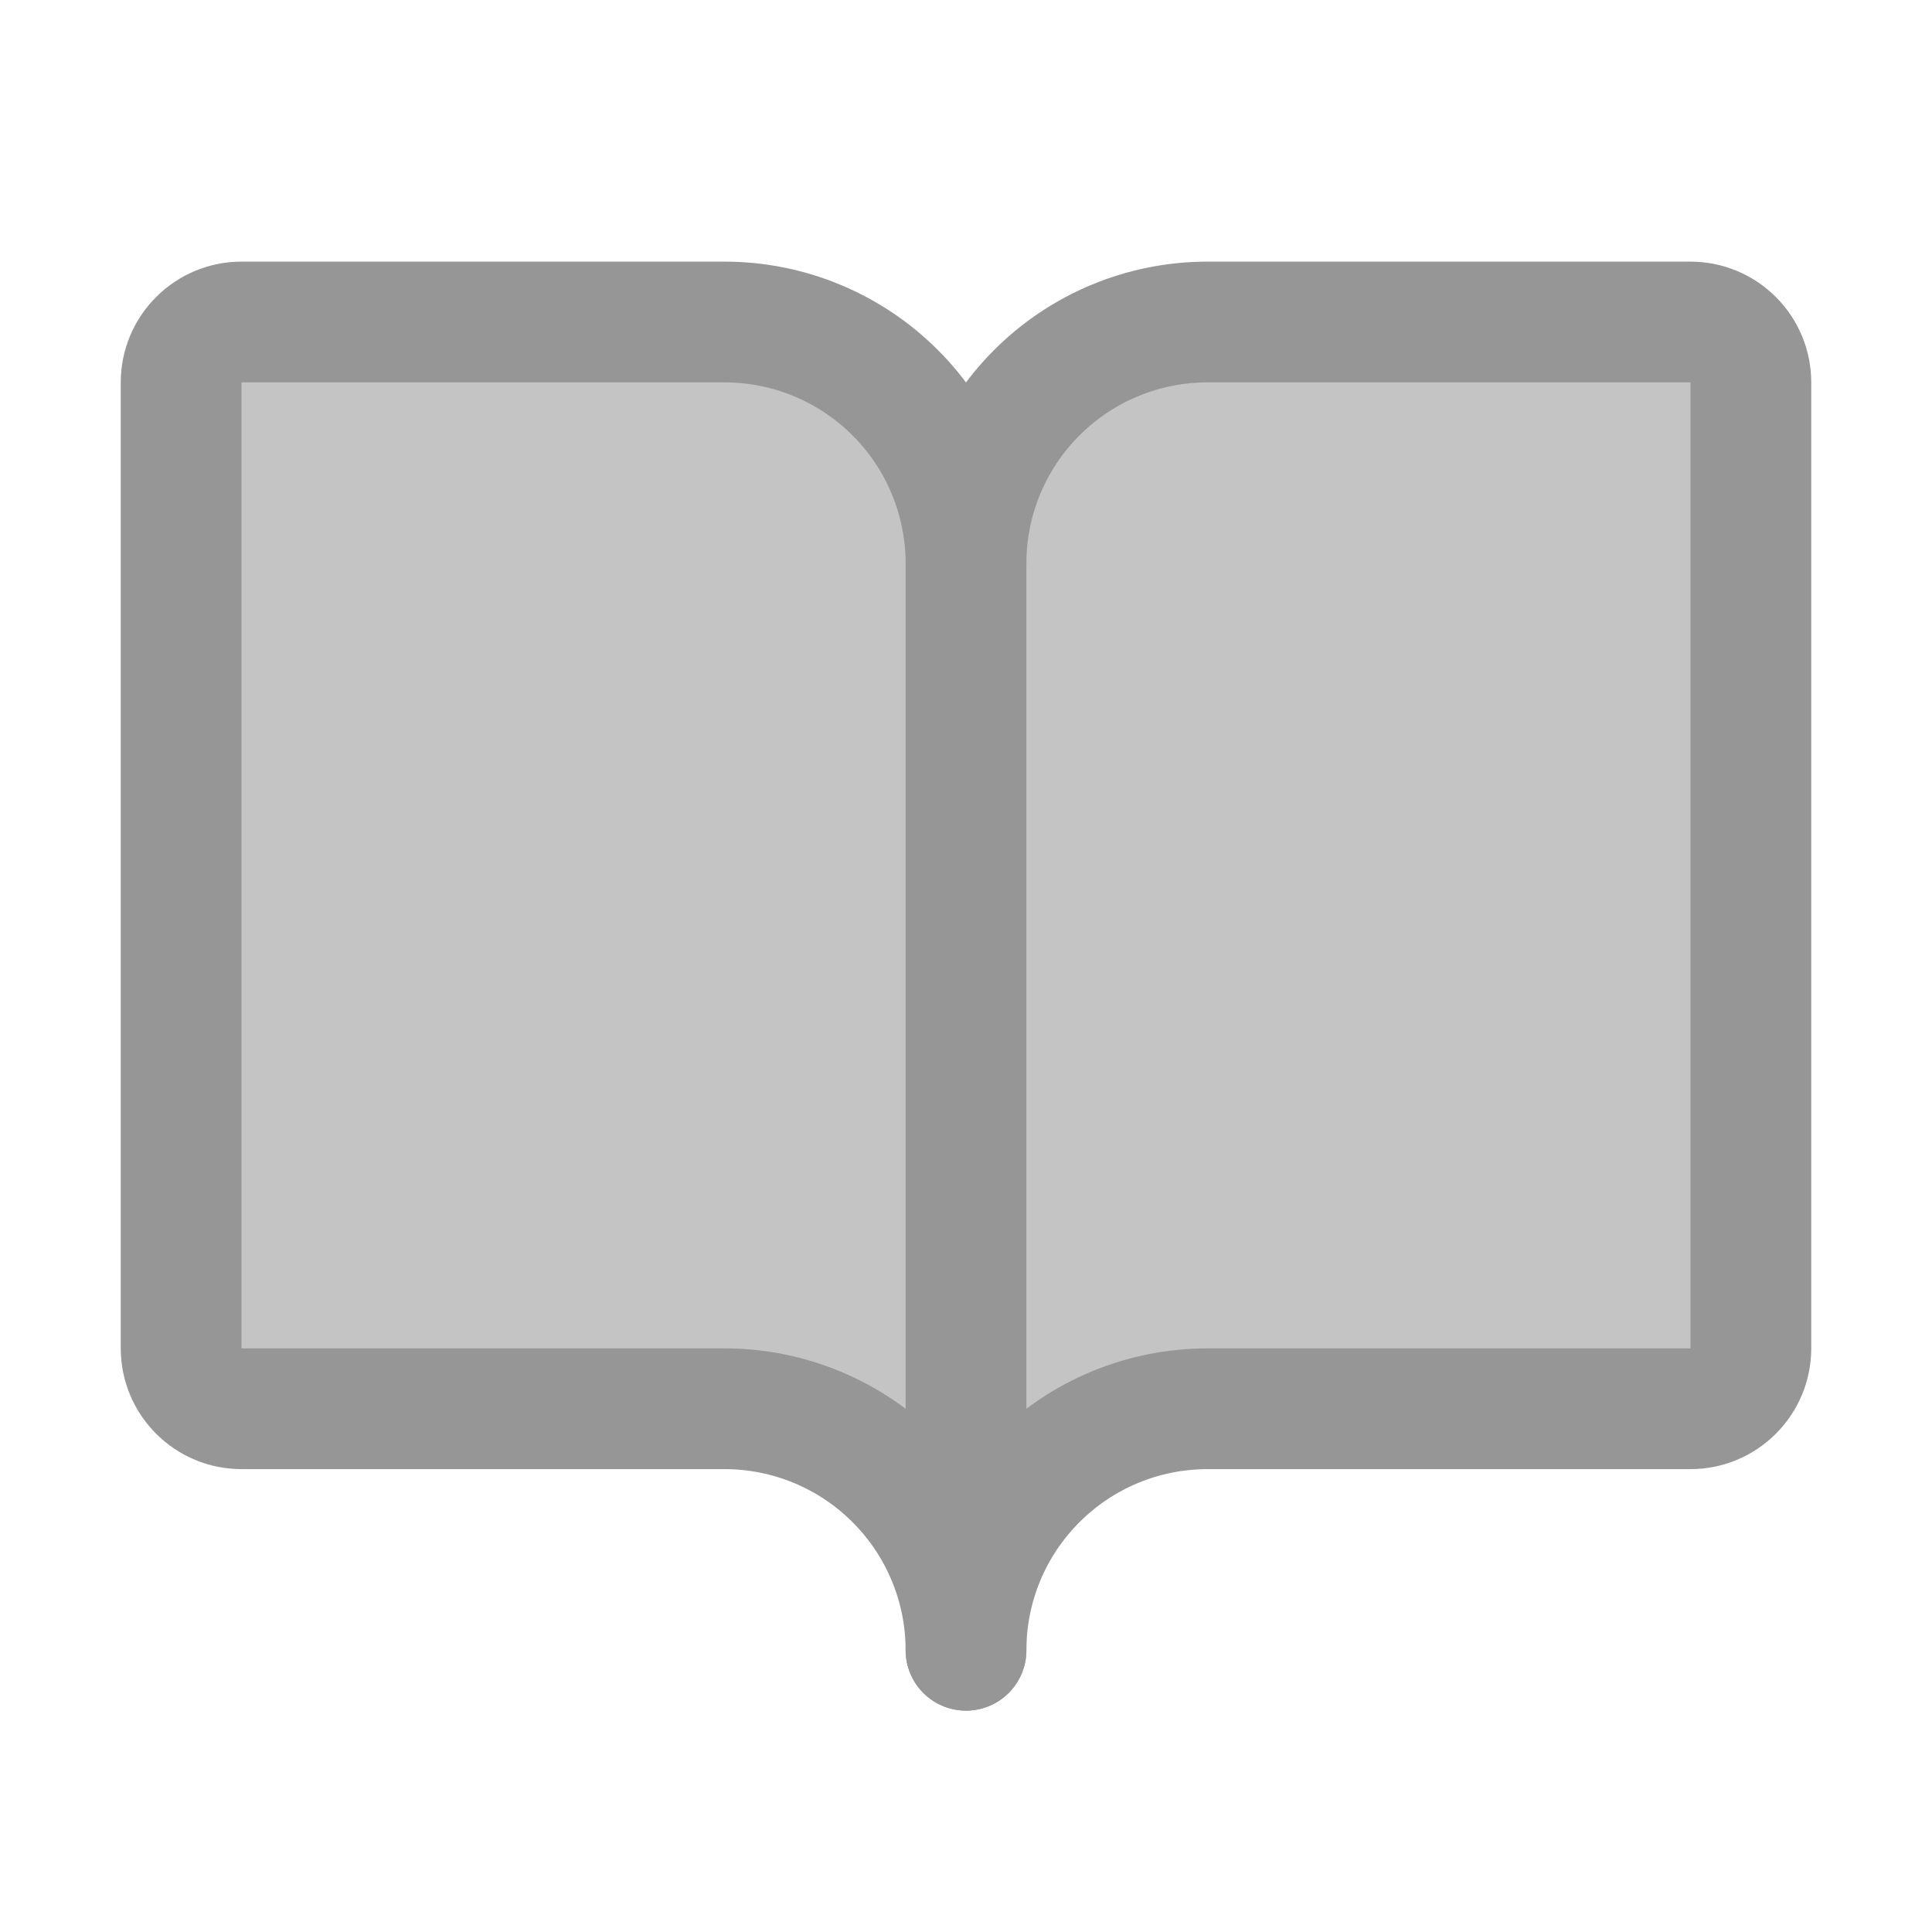 <svg width="24" height="24" viewBox="0 0 24 24" fill="none" xmlns="http://www.w3.org/2000/svg">
<path d="M12 7C12 6.204 12.316 5.441 12.879 4.879C13.441 4.316 14.204 4 15 4H21C21.199 4 21.39 4.079 21.53 4.22C21.671 4.36 21.75 4.551 21.75 4.75V16.75C21.75 16.949 21.671 17.14 21.53 17.28C21.39 17.421 21.199 17.5 21 17.5H15C14.204 17.5 13.441 17.816 12.879 18.379C12.316 18.941 12 19.704 12 20.5" fill="#C4C4C4"/>
<path d="M12 7C12 6.204 12.316 5.441 12.879 4.879C13.441 4.316 14.204 4 15 4H21C21.199 4 21.39 4.079 21.53 4.22C21.671 4.36 21.75 4.551 21.75 4.75V16.75C21.75 16.949 21.671 17.14 21.53 17.28C21.39 17.421 21.199 17.5 21 17.5H15C14.204 17.5 13.441 17.816 12.879 18.379C12.316 18.941 12 19.704 12 20.5" stroke="#969696" stroke-width="1.5" stroke-linecap="round" stroke-linejoin="round"/>
<path d="M2.25 16.75C2.25 16.949 2.329 17.14 2.47 17.28C2.61 17.421 2.801 17.5 3 17.5H9C9.796 17.5 10.559 17.816 11.121 18.379C11.684 18.941 12 19.704 12 20.5V7C12 6.204 11.684 5.441 11.121 4.879C10.559 4.316 9.796 4 9 4H3C2.801 4 2.61 4.079 2.47 4.22C2.329 4.36 2.25 4.551 2.25 4.75V16.75Z" fill="#C4C4C4" stroke="#969696" stroke-width="1.5" stroke-linecap="round" stroke-linejoin="round"/>
</svg>
